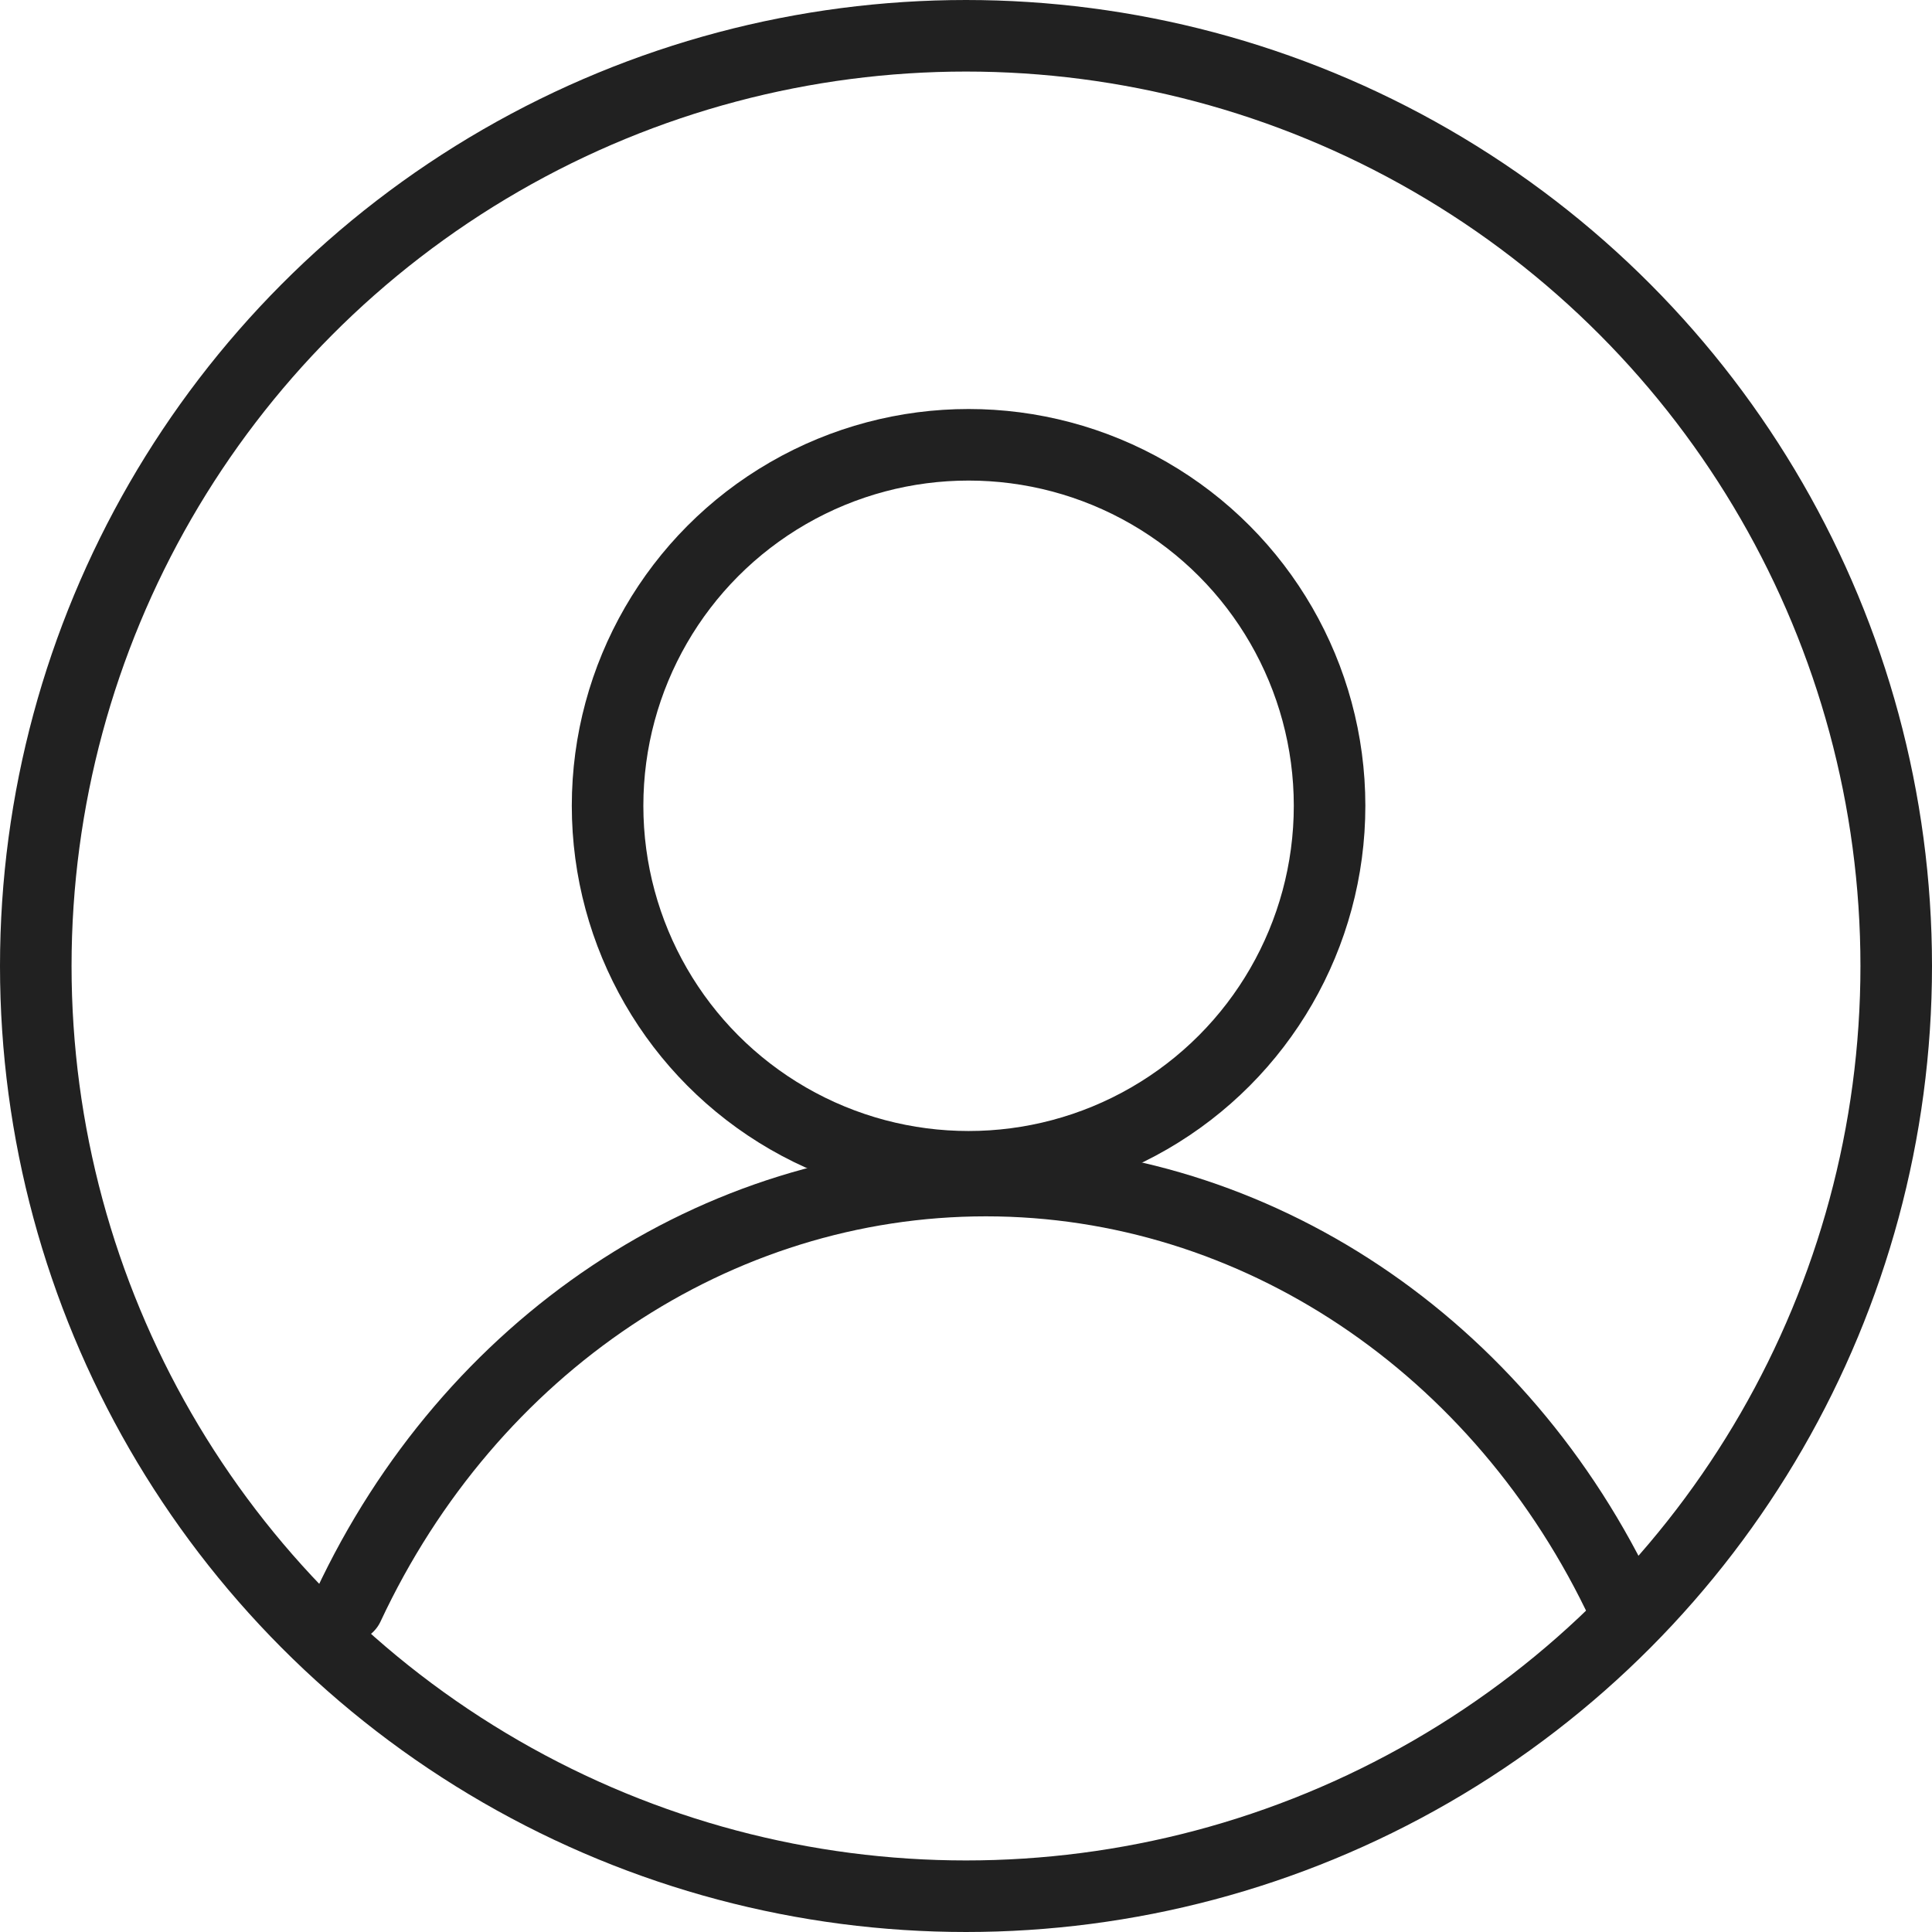 <svg xmlns="http://www.w3.org/2000/svg" width="54" height="54" viewBox="0 0 54 54"><defs><style>.a,.b,.c{fill:none;}.b,.c{stroke:#212121;stroke-width:2px;}.b{stroke-miterlimit:10;}.c{stroke-linecap:round;stroke-linejoin:round;}</style></defs><g transform="translate(1 0.999)"><rect class="a" width="52" height="52" transform="translate(0)"/><g transform="translate(0.001 0.001)"><circle class="b" cx="26" cy="26" r="26" transform="translate(-0.001 0)"/><circle class="b" cx="10.09" cy="10.09" r="10.09" transform="translate(15.981 11.432)"/><path class="c" d="M63.8,171.9c3.412-7.3,10.3-11.9,17.825-11.9s14.413,4.6,17.825,11.9" transform="translate(-55.07 -128.003)"/></g></g></svg>